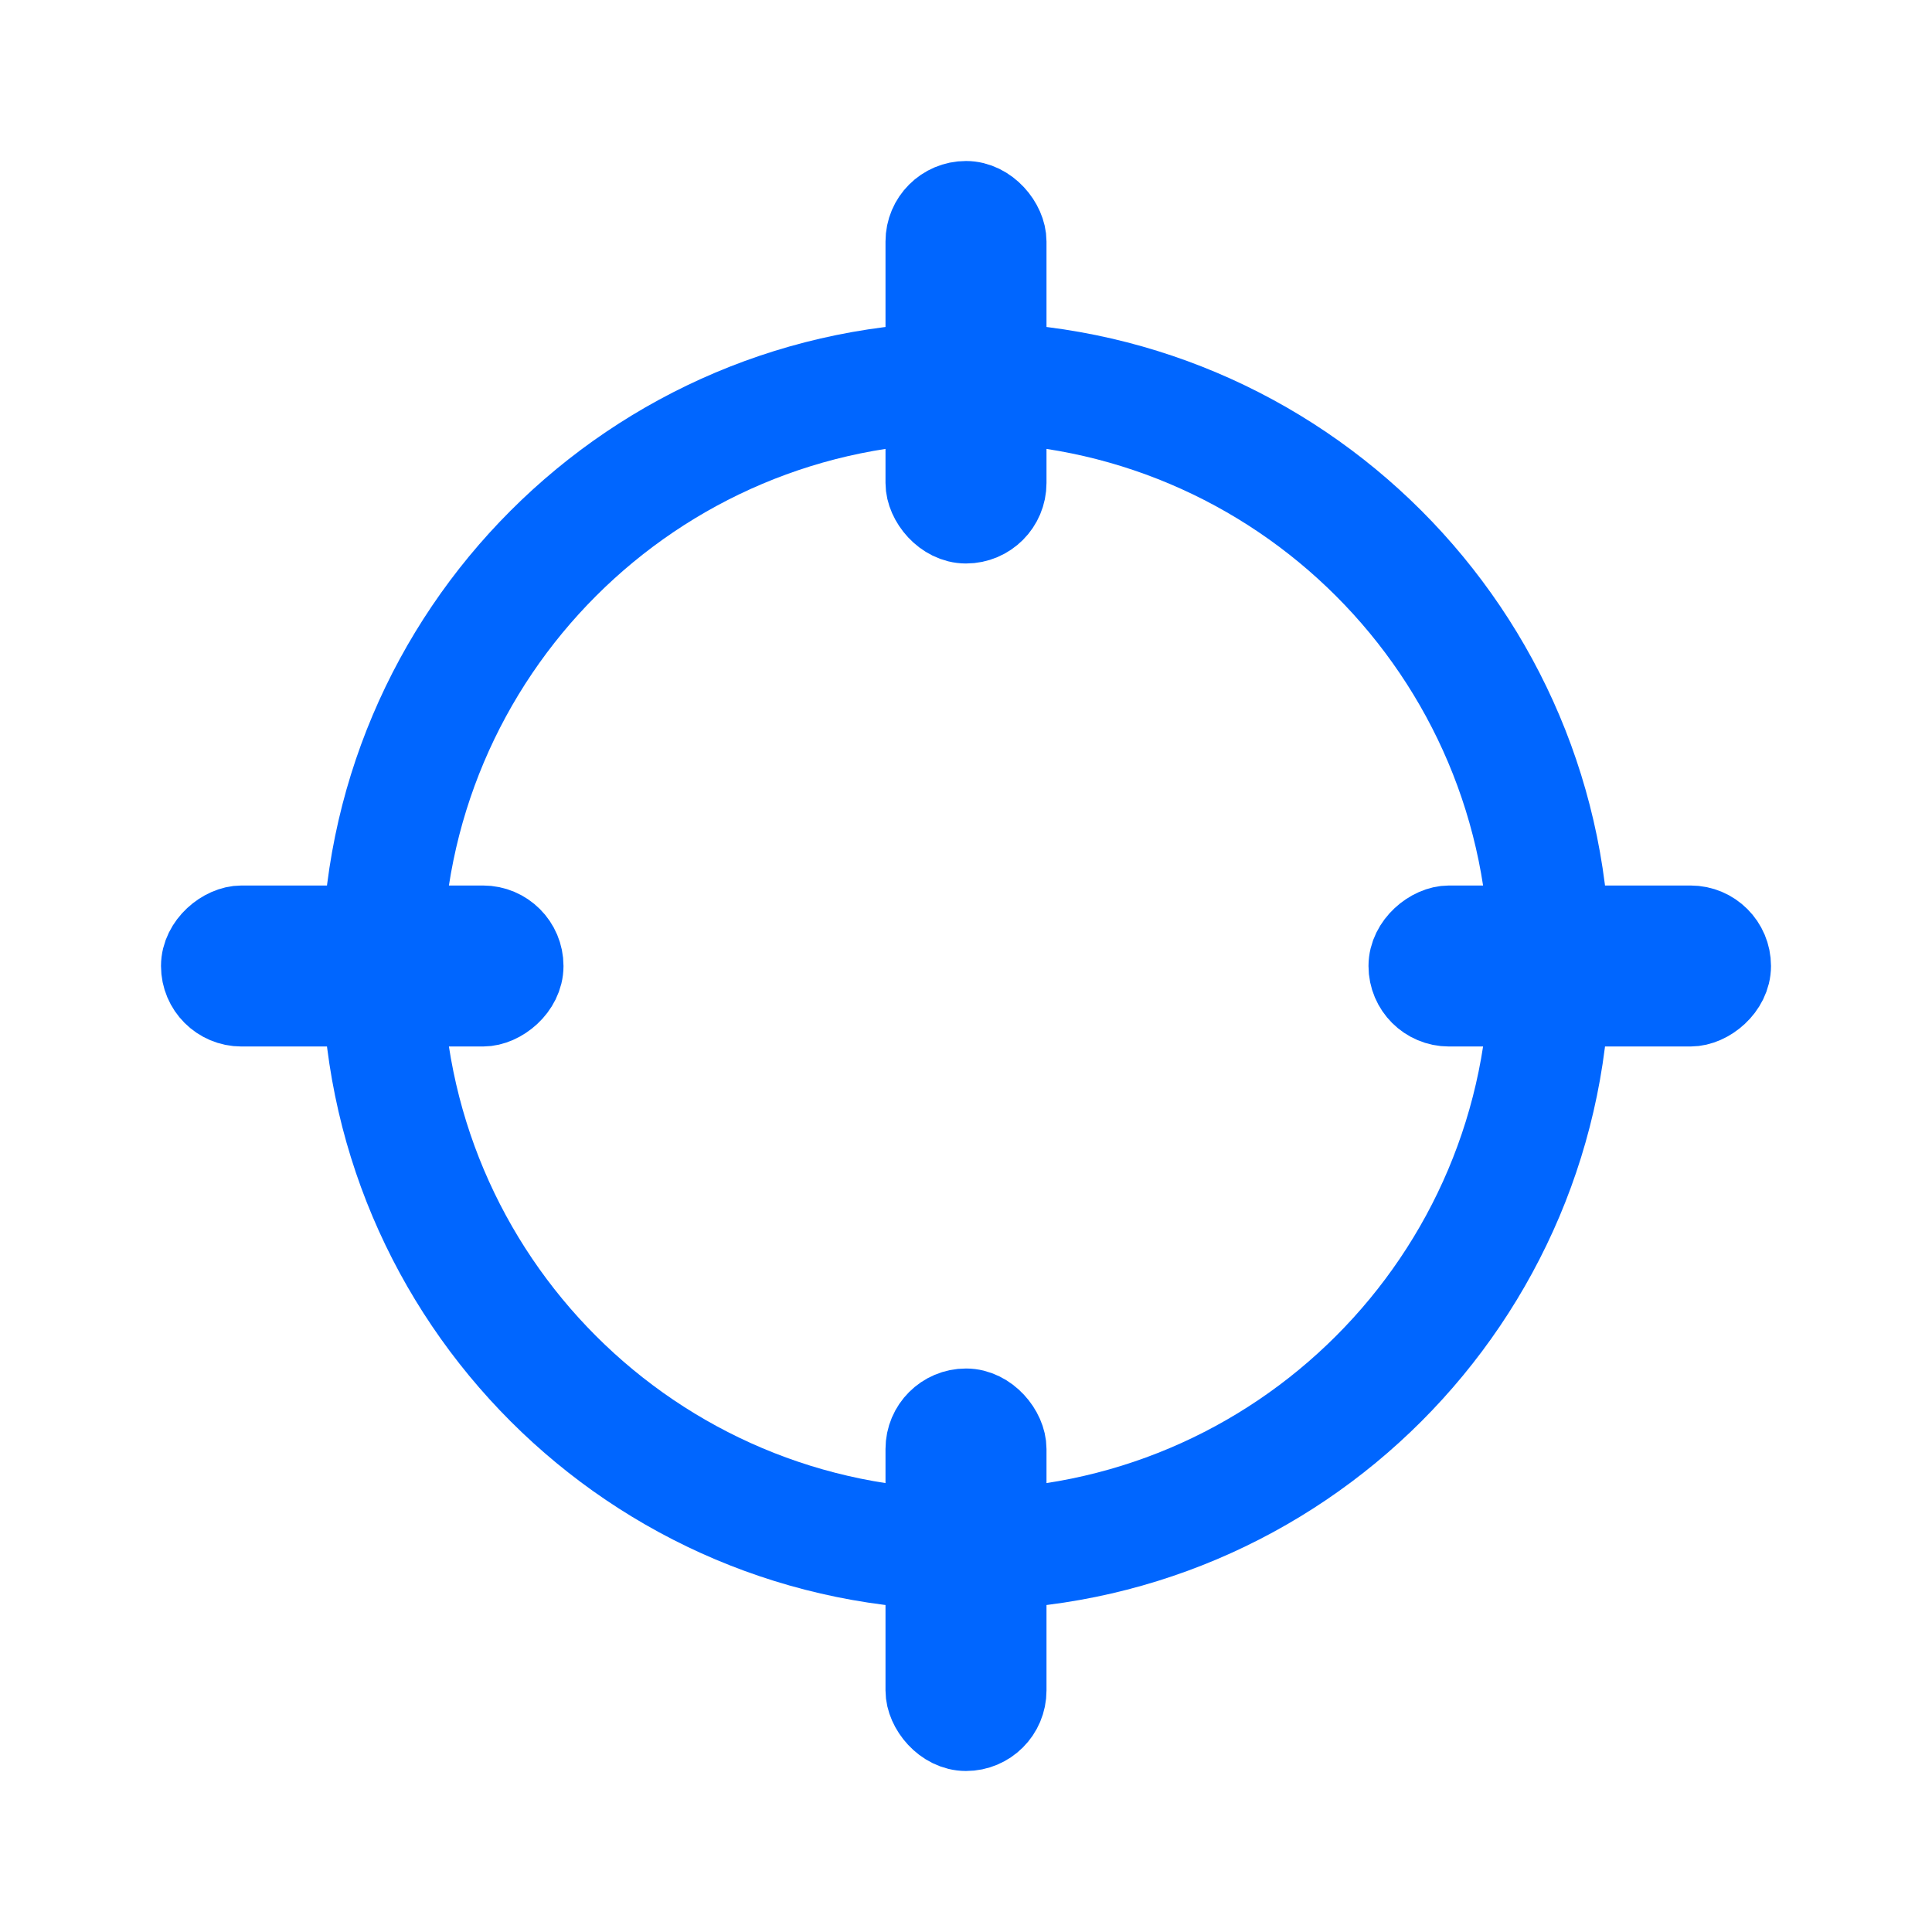 <svg width="24" height="24" viewBox="0 0 24 24" fill="none" xmlns="http://www.w3.org/2000/svg">
<path fill-rule="evenodd" clip-rule="evenodd" d="M12 18.5C15.59 18.5 18.5 15.59 18.5 12C18.5 8.41 15.59 5.5 12 5.5C8.41 5.5 5.5 8.41 5.5 12C5.5 15.59 8.41 18.5 12 18.5ZM12 20C16.418 20 20 16.418 20 12C20 7.582 16.418 4 12 4C7.582 4 4 7.582 4 12C4 16.418 7.582 20 12 20Z" fill="#0066FF"/>
<rect x="11.5" y="17.5" width="1" height="4" rx="0.5" fill="#C4C4C4" stroke="#0066FF" stroke-linecap="round" stroke-linejoin="round"/>
<rect x="17.5" y="12.5" width="1" height="4" rx="0.5" transform="rotate(-90 17.5 12.5)" fill="#C4C4C4" stroke="#0066FF" stroke-linecap="round"/>
<rect x="11.5" y="2.5" width="1" height="4" rx="0.5" fill="#C4C4C4" stroke="#0066FF" stroke-linecap="round" stroke-linejoin="round"/>
<rect x="2.5" y="12.5" width="1" height="4" rx="0.5" transform="rotate(-90 2.5 12.5)" fill="#C4C4C4" stroke="#0066FF" stroke-linecap="round" stroke-linejoin="round"/>
</svg>
